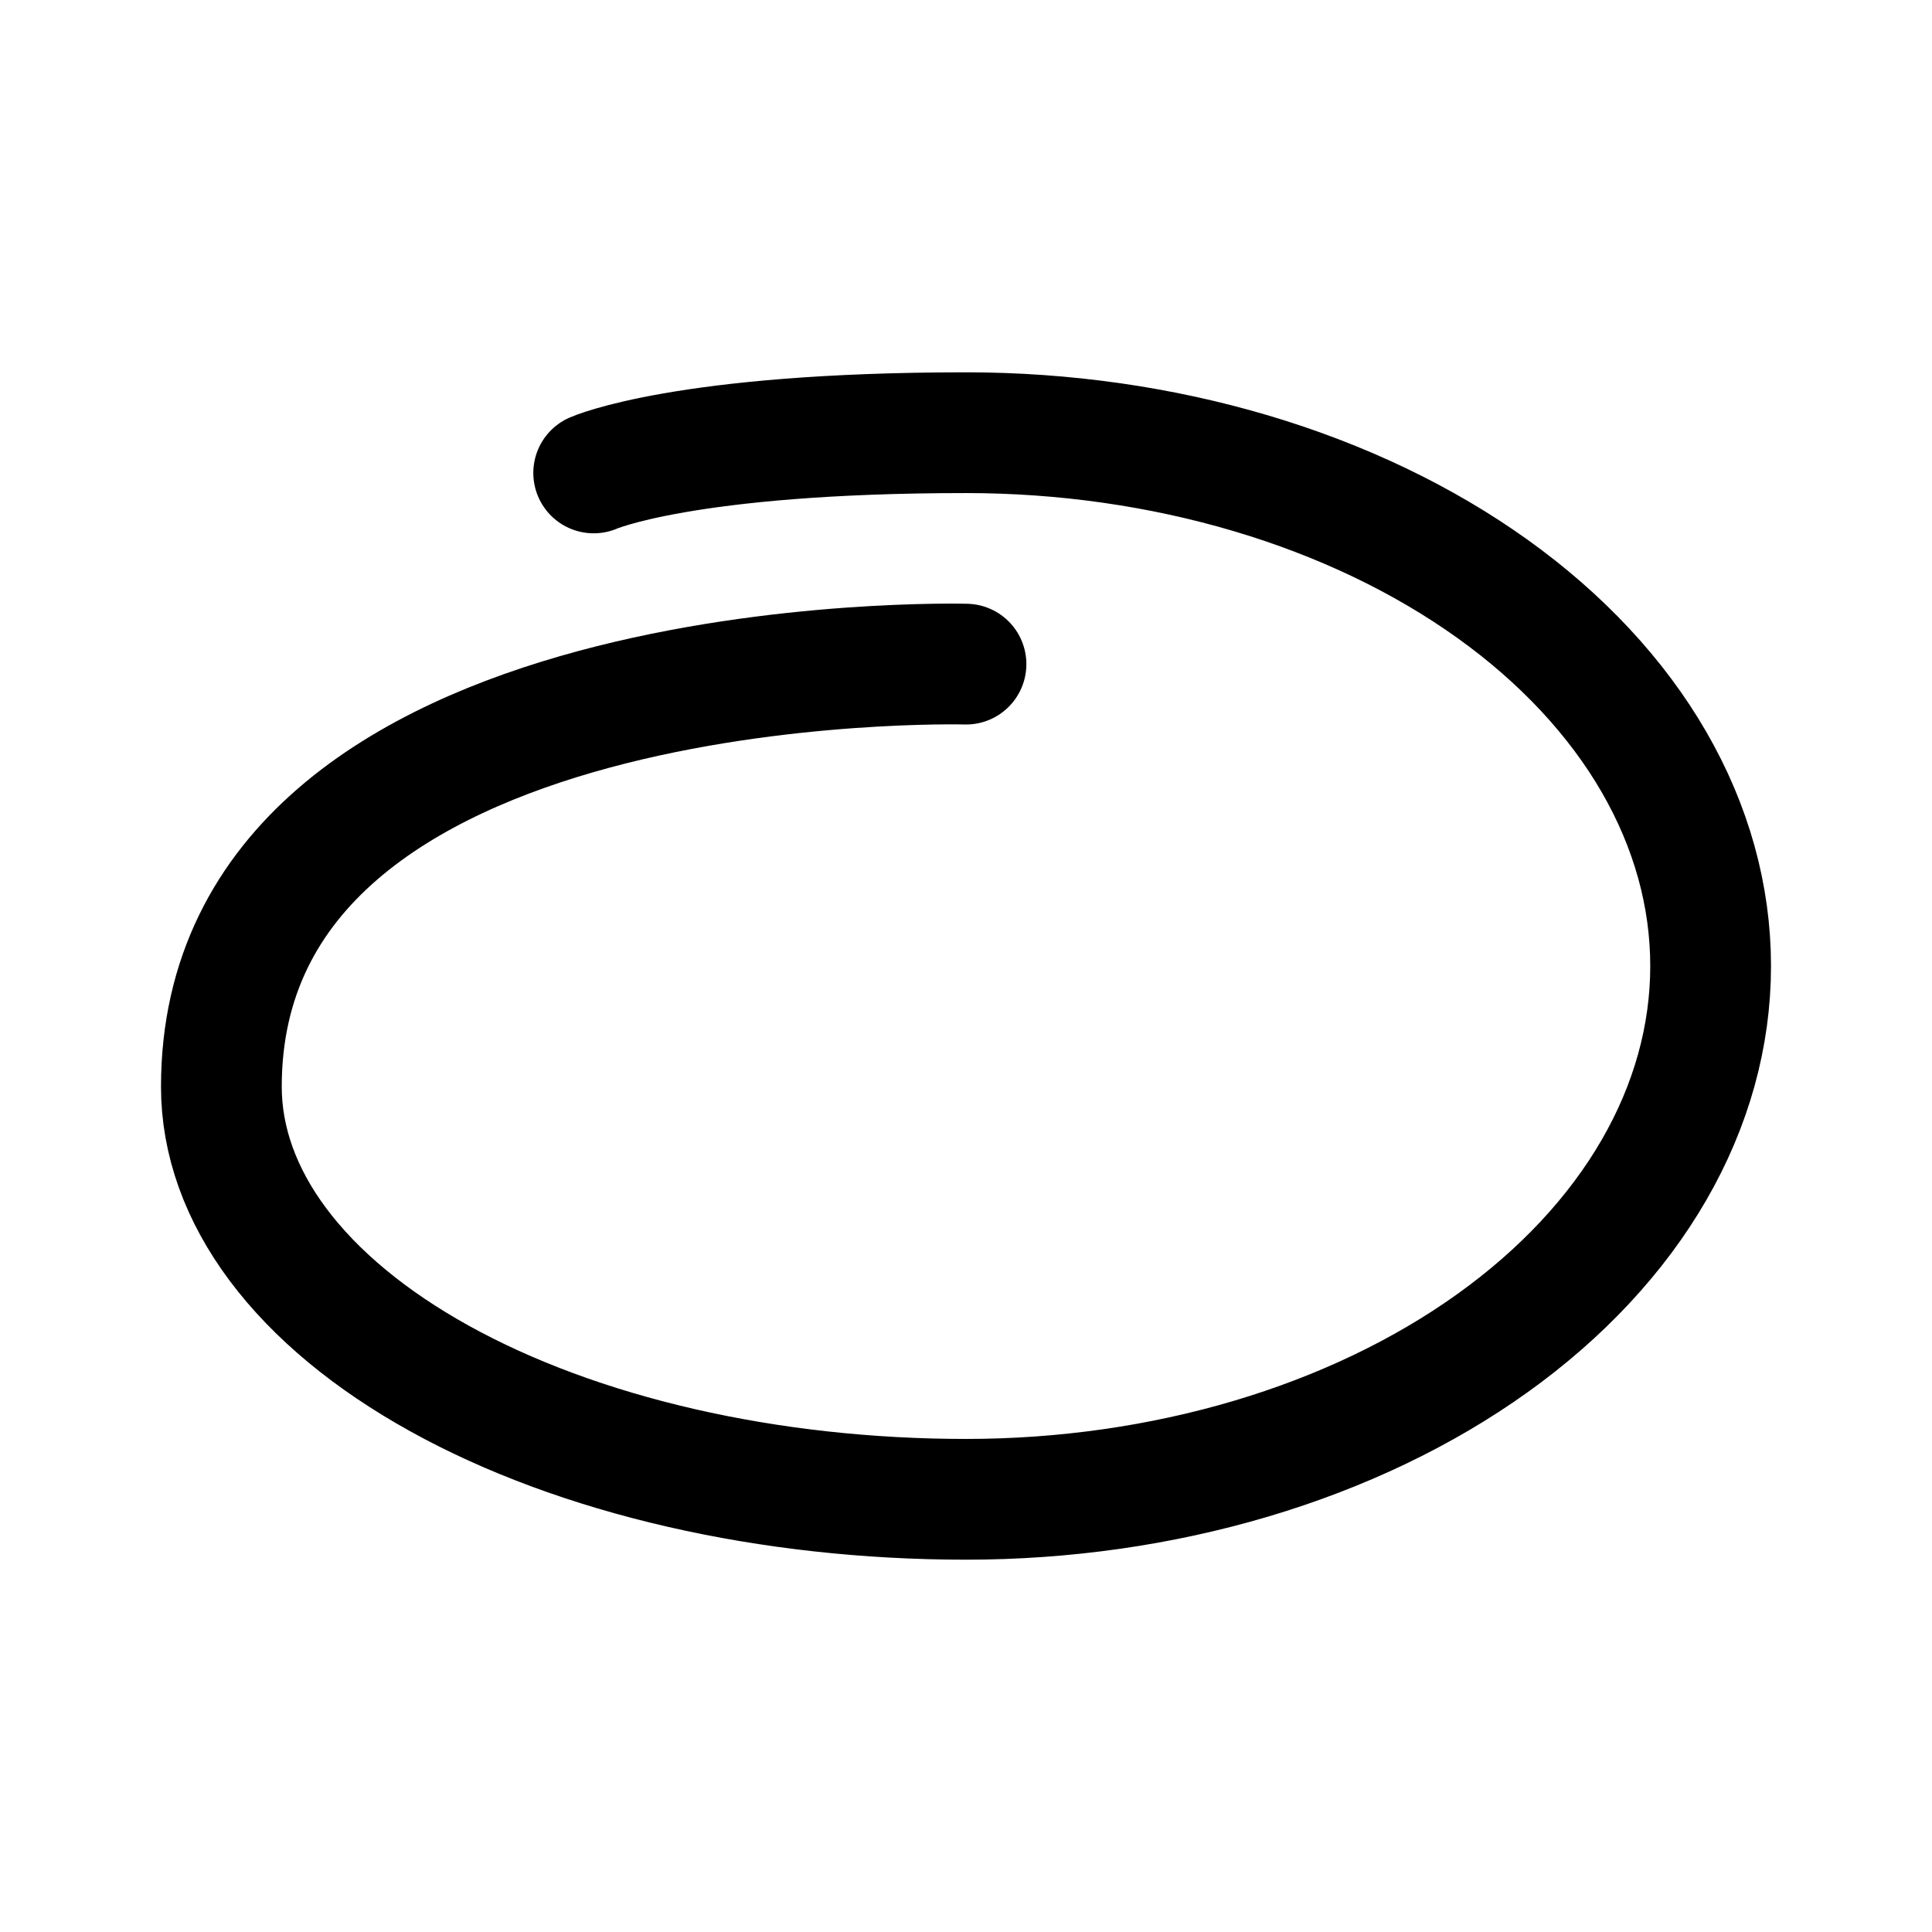 <svg width="192" height="192" viewBox="0 0 192 192" fill="none" xmlns="http://www.w3.org/2000/svg"><path d="M96 149c9.718 0 19.34-1.371 28.319-4.034 8.978-2.664 17.135-6.568 24.007-11.489 6.871-4.922 12.322-10.765 16.041-17.195C168.086 109.852 170 102.96 170 96c0-6.96-1.914-13.852-5.633-20.282-3.719-6.43-9.17-12.273-16.041-17.195-6.872-4.921-15.029-8.825-24.007-11.489C115.34 44.371 105.718 43 96 43m0 106c-9.718 0-19.34-1.06-28.319-3.121-8.978-2.06-17.135-5.08-24.007-8.888-6.871-3.807-12.322-8.327-16.041-13.301C23.914 118.716 22 113.384 22 108m37-61s9-4 37-4m0 23s-74-2-74 42" stroke="#000" stroke-width="12" stroke-linecap="round" stroke-linejoin="round"/></svg>